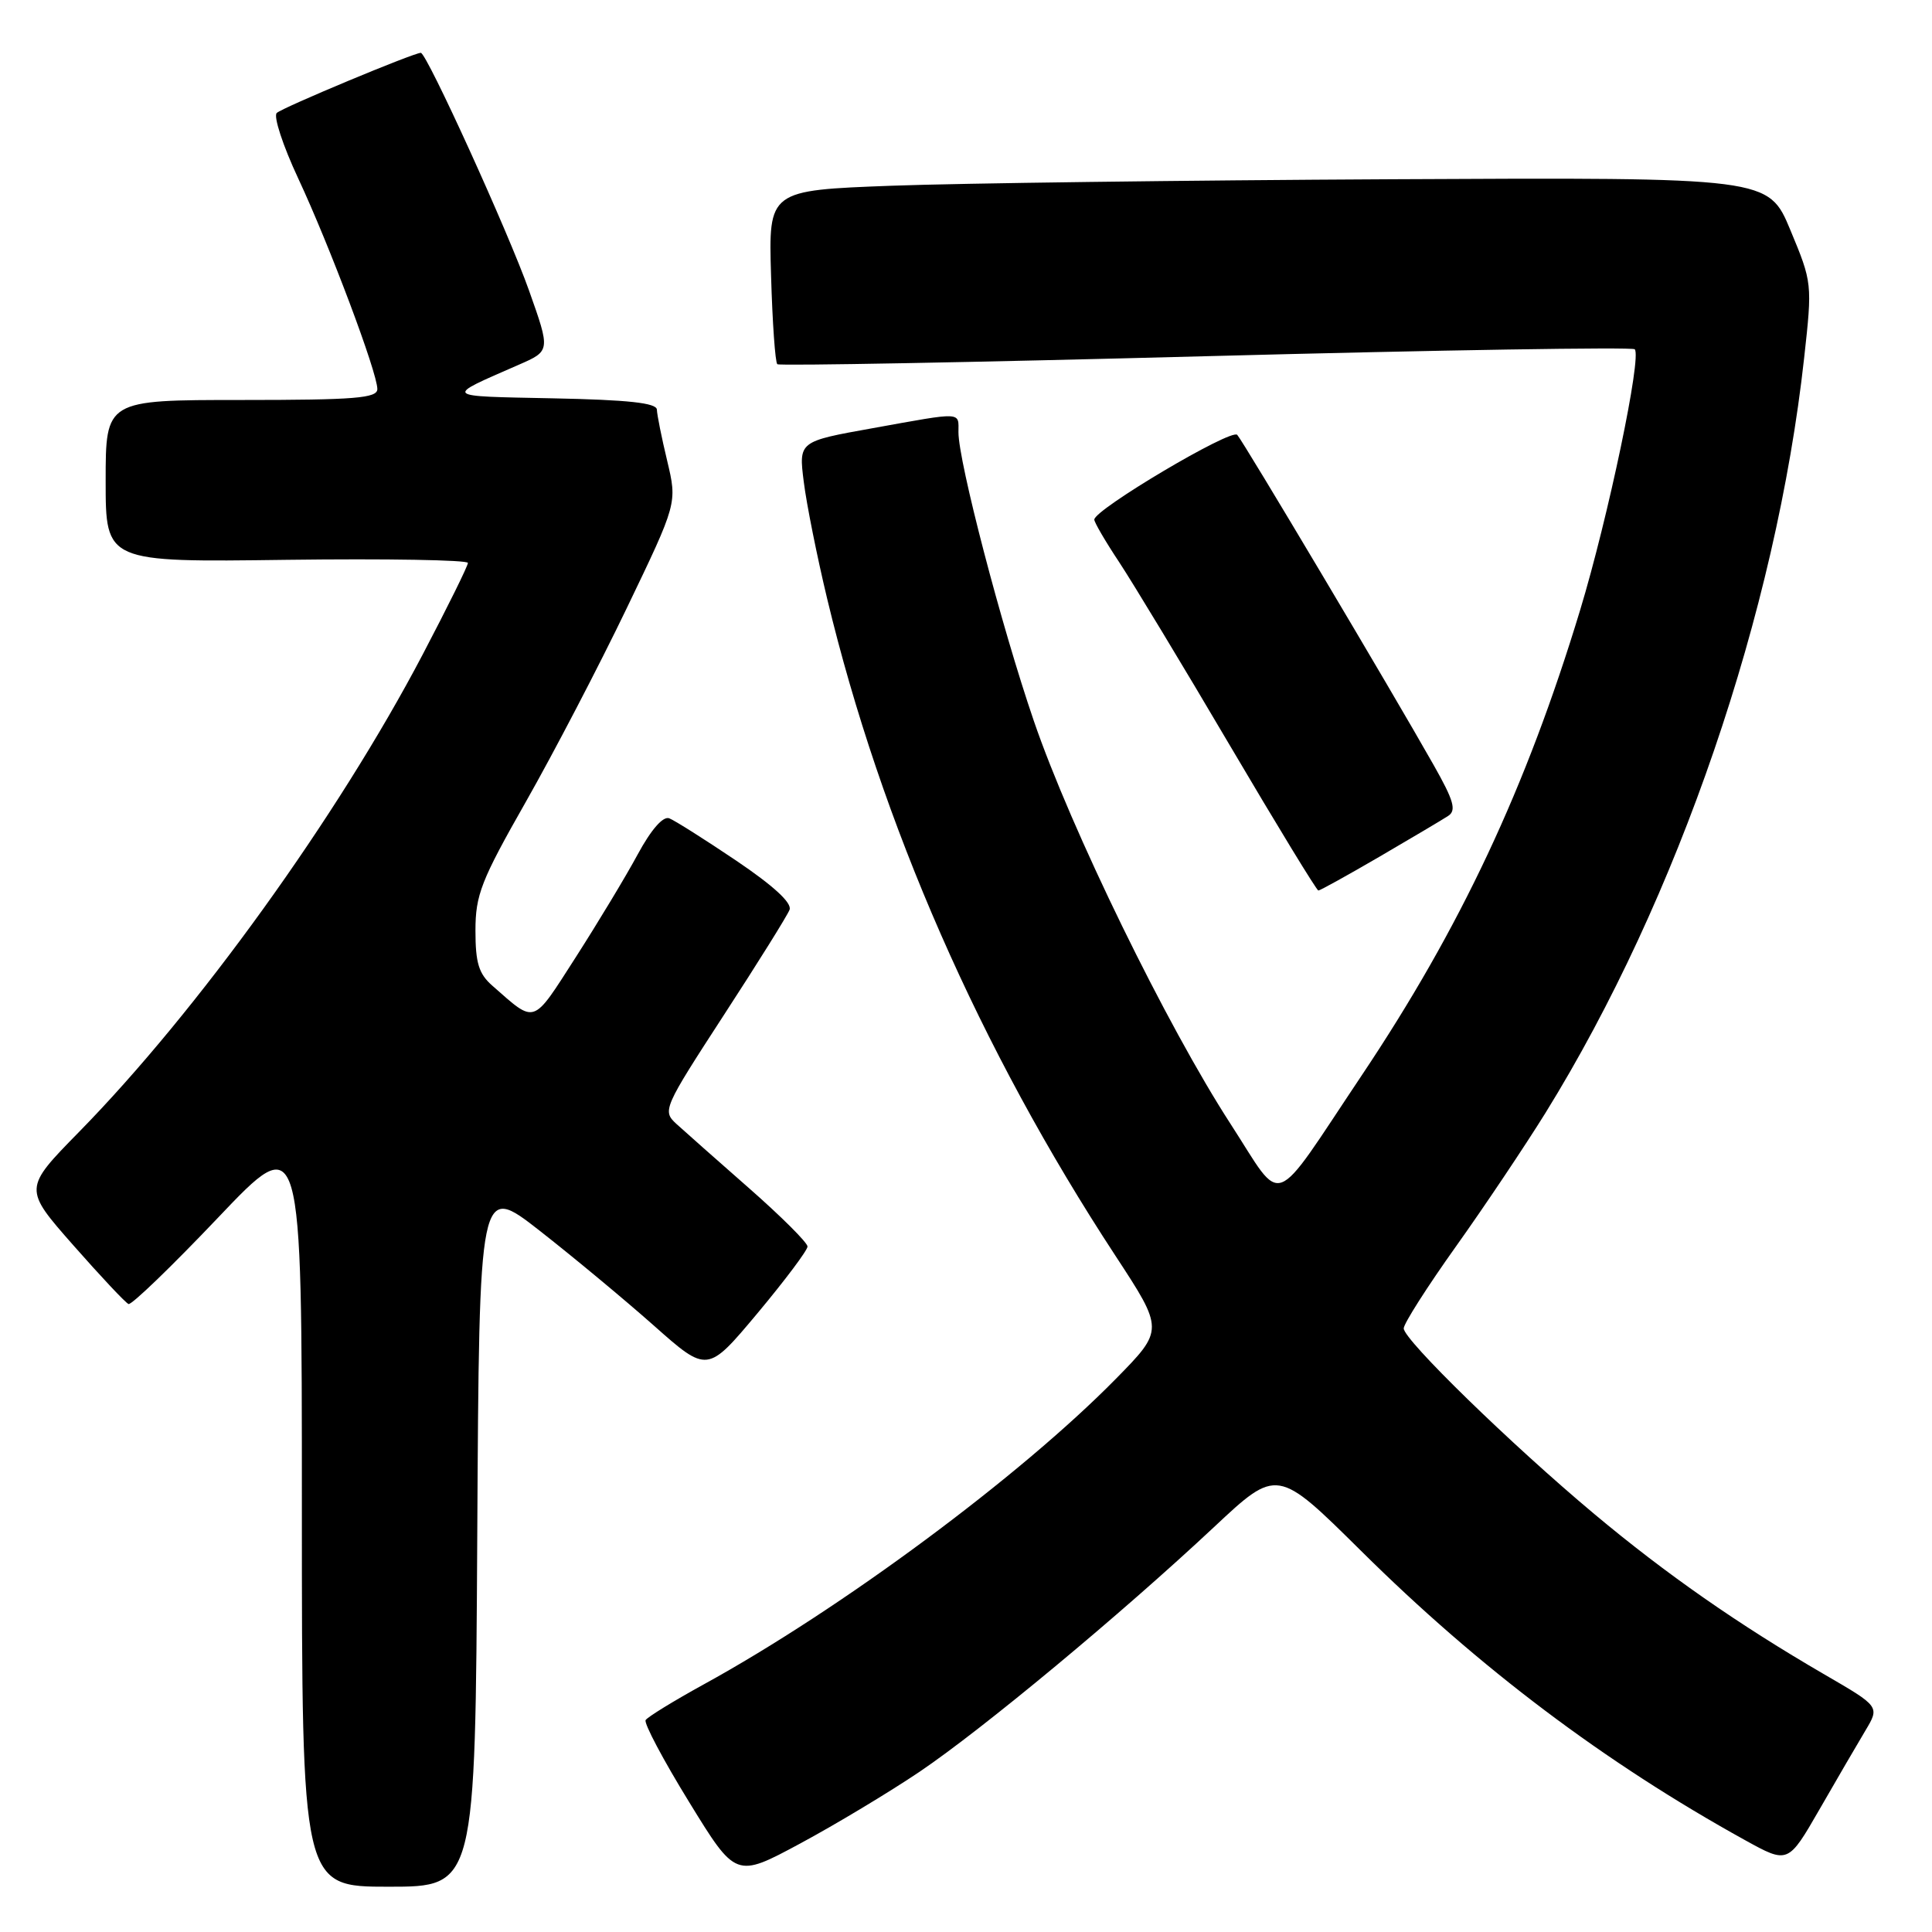<?xml version="1.0" encoding="UTF-8" standalone="no"?>
<!DOCTYPE svg PUBLIC "-//W3C//DTD SVG 1.1//EN" "http://www.w3.org/Graphics/SVG/1.1/DTD/svg11.dtd" >
<svg xmlns="http://www.w3.org/2000/svg" xmlns:xlink="http://www.w3.org/1999/xlink" version="1.1" viewBox="0 0 256 256">
 <g >
 <path fill="currentColor"
d=" M 63.24 203.41 C 63.50 156.82 63.50 156.82 71.50 163.07 C 75.90 166.51 82.70 172.16 86.62 175.63 C 93.73 181.94 93.73 181.94 100.37 174.01 C 104.01 169.65 107.00 165.67 107.00 165.17 C 107.00 164.66 103.51 161.18 99.25 157.44 C 94.99 153.70 90.65 149.86 89.60 148.90 C 87.75 147.19 87.92 146.81 95.89 134.54 C 100.40 127.61 104.33 121.31 104.62 120.55 C 104.97 119.65 102.50 117.38 97.57 114.05 C 93.40 111.24 89.40 108.71 88.68 108.43 C 87.86 108.11 86.28 109.92 84.50 113.21 C 82.93 116.12 79.23 122.25 76.29 126.84 C 70.47 135.90 71.04 135.70 65.25 130.62 C 63.44 129.04 63.00 127.60 63.00 123.32 C 63.00 118.58 63.74 116.68 69.68 106.24 C 73.35 99.78 79.37 88.24 83.05 80.58 C 89.74 66.67 89.74 66.67 88.41 61.08 C 87.67 58.01 87.06 54.95 87.04 54.28 C 87.01 53.39 83.24 52.98 73.25 52.78 C 58.54 52.48 58.76 52.70 68.72 48.34 C 72.94 46.50 72.94 46.50 70.10 38.50 C 67.39 30.83 56.54 7.00 55.76 7.00 C 54.81 7.00 37.40 14.26 36.67 14.97 C 36.21 15.41 37.49 19.31 39.51 23.63 C 43.68 32.56 50.00 49.37 50.00 51.55 C 50.00 52.76 47.06 53.00 32.00 53.00 C 14.00 53.00 14.00 53.00 14.00 63.75 C 14.00 74.50 14.00 74.50 38.00 74.18 C 51.20 74.01 62.00 74.20 62.00 74.59 C 62.00 74.99 59.29 80.47 55.99 86.76 C 44.76 108.15 26.16 133.99 10.46 150.00 C 3.11 157.50 3.11 157.50 9.71 165.00 C 13.34 169.12 16.63 172.63 17.03 172.79 C 17.42 172.95 22.75 167.81 28.87 161.37 C 40.00 149.65 40.00 149.65 40.00 199.82 C 40.00 250.00 40.00 250.00 51.49 250.00 C 62.98 250.00 62.98 250.00 63.24 203.41 Z  M 121.86 234.76 C 130.22 229.11 148.49 213.93 160.87 202.34 C 169.24 194.50 169.24 194.50 180.37 205.52 C 196.03 221.04 212.64 233.55 231.21 243.82 C 236.93 246.98 236.93 246.98 241.10 239.74 C 243.39 235.76 246.12 231.07 247.17 229.32 C 249.08 226.13 249.08 226.13 241.79 221.90 C 230.37 215.27 220.76 208.57 211.26 200.62 C 200.25 191.41 186.00 177.53 186.00 176.02 C 186.00 175.39 189.11 170.51 192.90 165.19 C 196.70 159.86 202.05 151.87 204.80 147.44 C 222.35 119.08 235.34 81.15 239.06 47.41 C 240.15 37.58 240.13 37.44 237.24 30.50 C 234.33 23.50 234.33 23.50 184.42 23.75 C 156.96 23.89 127.15 24.28 118.17 24.61 C 101.83 25.22 101.83 25.22 102.17 36.53 C 102.35 42.75 102.72 48.03 103.00 48.26 C 103.28 48.49 128.82 48.02 159.77 47.20 C 190.72 46.38 216.30 45.97 216.61 46.28 C 217.57 47.23 213.10 68.55 209.37 80.86 C 202.24 104.37 193.52 122.95 180.43 142.50 C 168.28 160.66 170.20 159.95 163.07 148.95 C 154.60 135.89 141.90 109.88 136.98 95.50 C 132.68 82.94 127.00 61.17 127.00 57.28 C 127.00 54.53 127.72 54.56 115.67 56.73 C 105.83 58.49 105.83 58.49 106.50 63.82 C 106.86 66.75 108.26 73.73 109.60 79.32 C 116.76 109.15 129.86 139.02 147.78 166.36 C 154.23 176.21 154.23 176.21 147.87 182.69 C 135.17 195.61 111.48 213.18 93.25 223.19 C 89.27 225.38 85.80 227.51 85.55 227.92 C 85.30 228.33 87.88 233.20 91.30 238.76 C 97.50 248.86 97.50 248.86 106.00 244.29 C 110.67 241.78 117.81 237.49 121.86 234.76 Z  M 182.80 113.51 C 187.03 111.04 191.12 108.62 191.88 108.12 C 193.01 107.39 192.65 106.11 189.96 101.36 C 184.36 91.45 164.78 58.55 163.94 57.62 C 163.15 56.75 145.00 67.52 145.00 68.85 C 145.00 69.22 146.49 71.77 148.31 74.51 C 150.12 77.26 156.72 88.16 162.95 98.75 C 169.19 109.34 174.47 118.00 174.69 118.00 C 174.91 118.00 178.56 115.98 182.80 113.51 Z "/>
</g>
</svg>